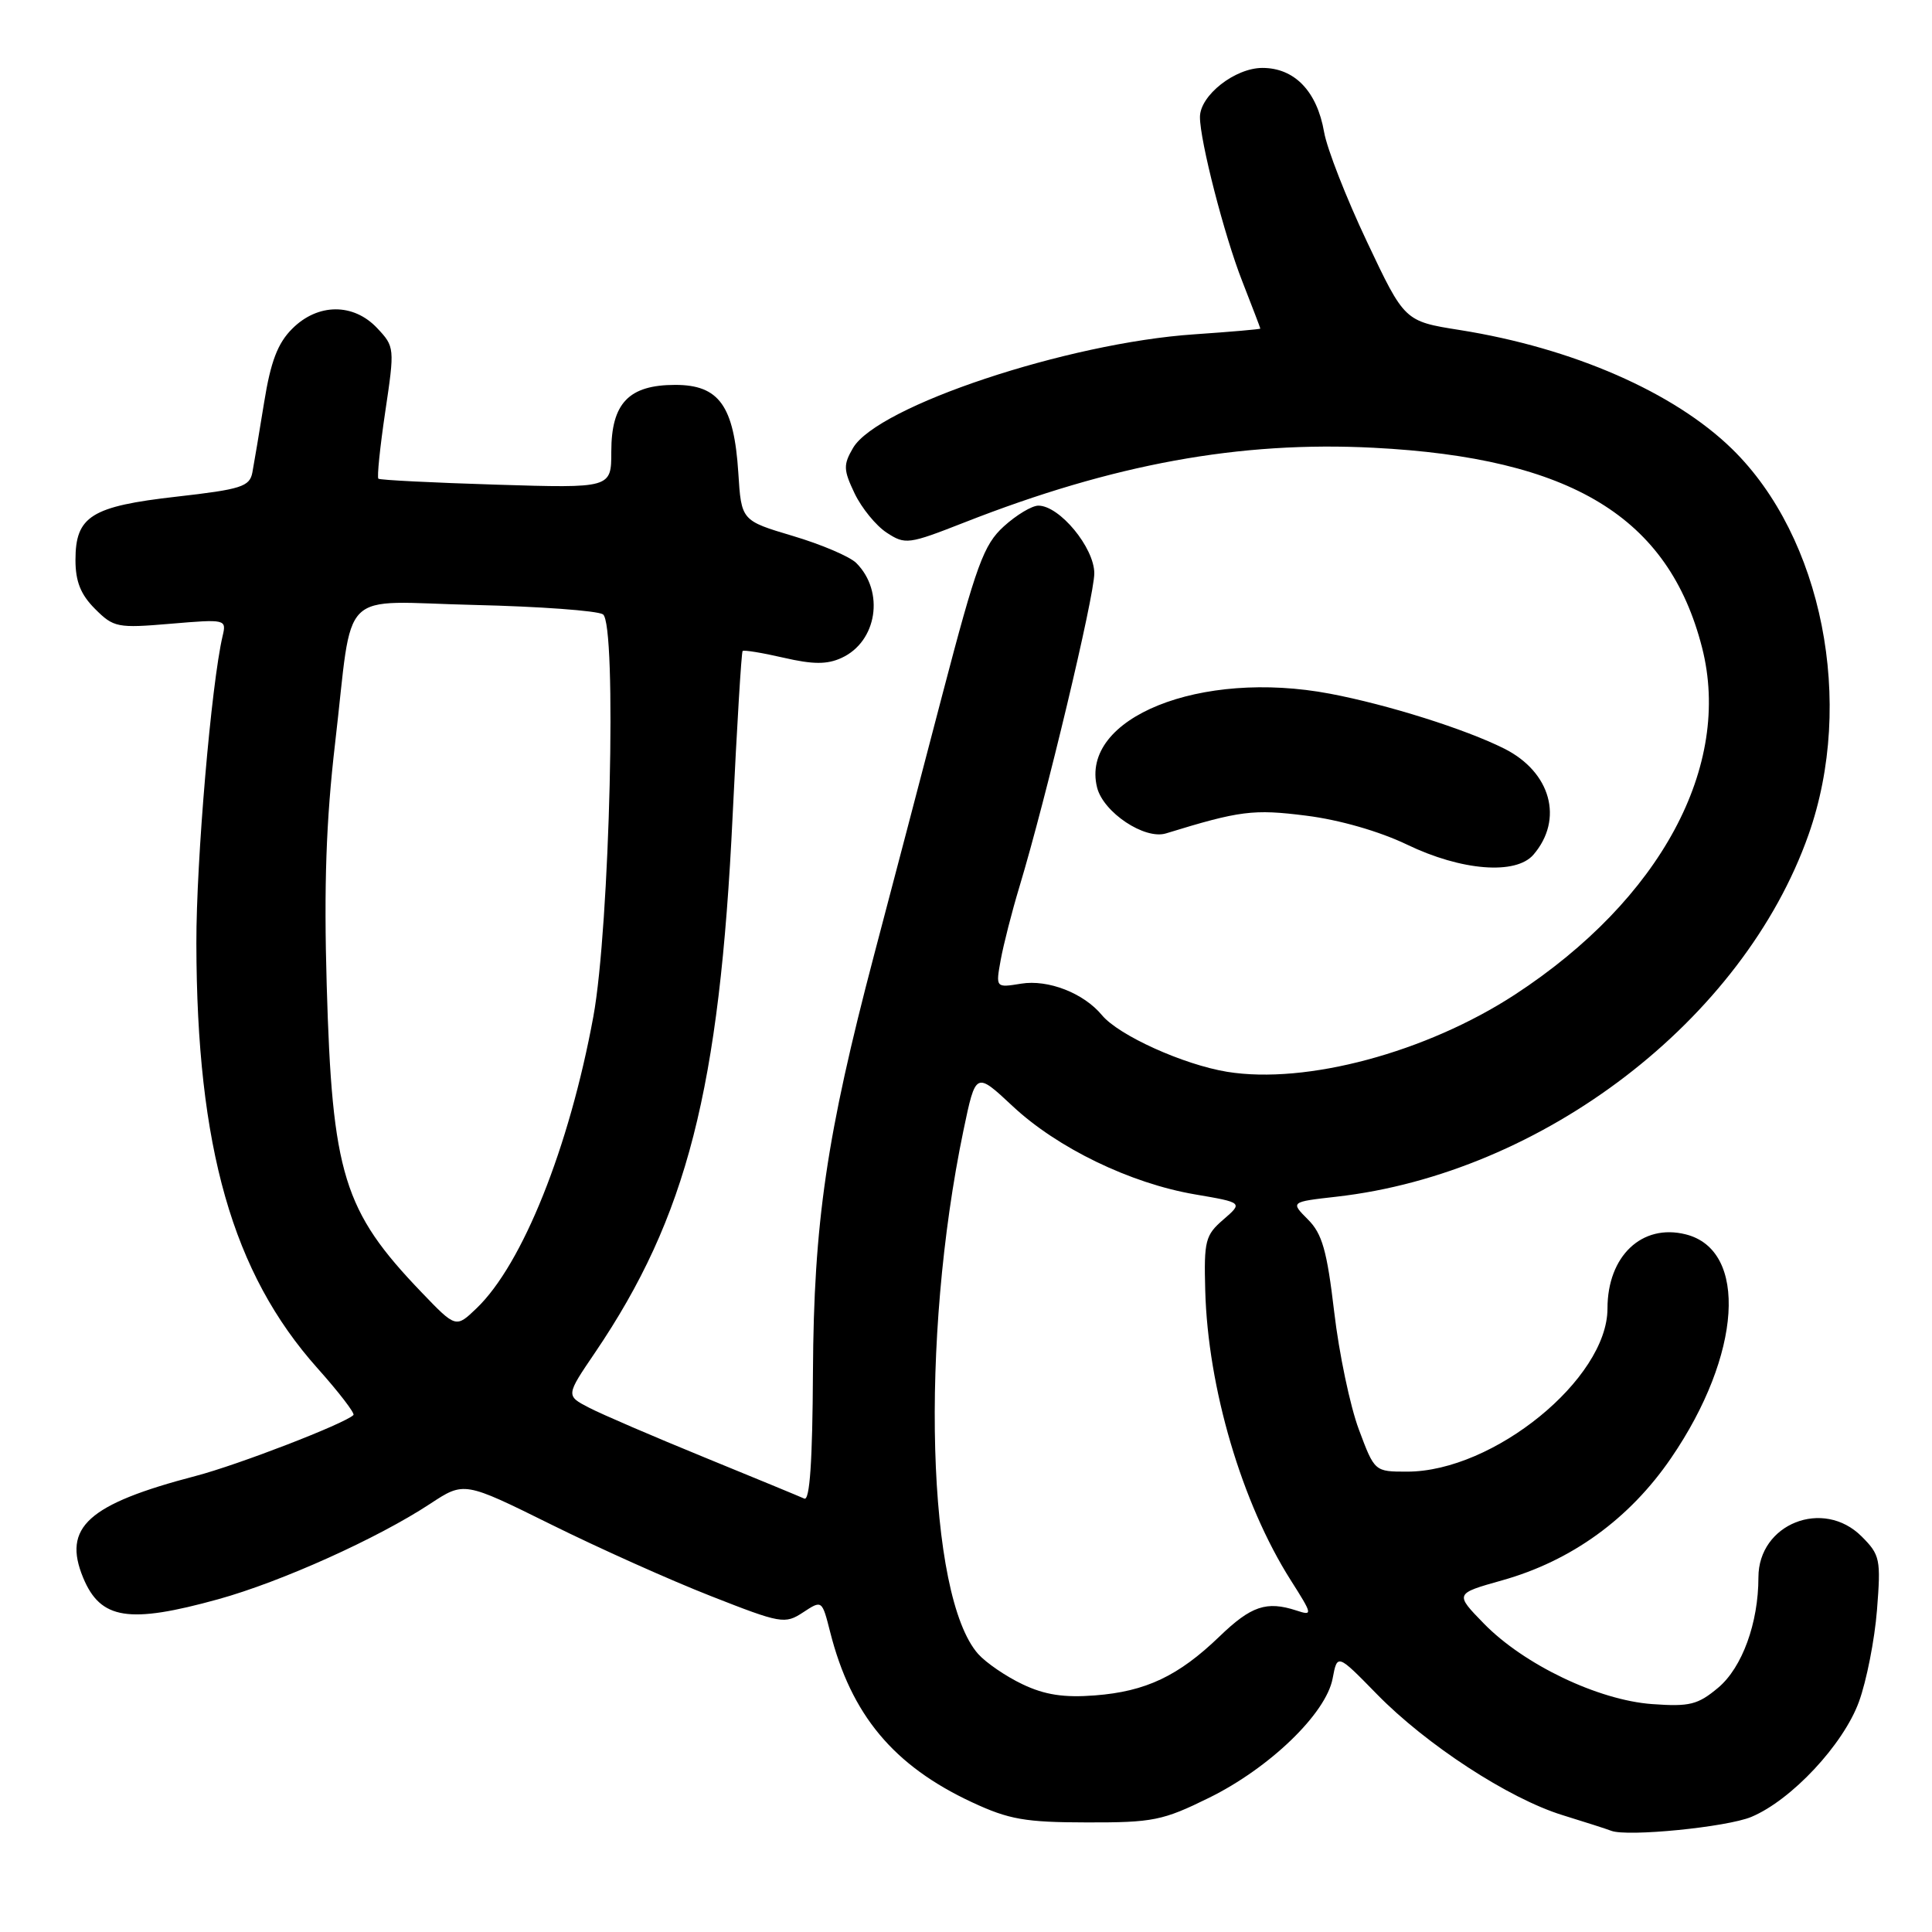 <?xml version="1.0" encoding="UTF-8" standalone="no"?>
<!DOCTYPE svg PUBLIC "-//W3C//DTD SVG 1.1//EN" "http://www.w3.org/Graphics/SVG/1.1/DTD/svg11.dtd" >
<svg xmlns="http://www.w3.org/2000/svg" xmlns:xlink="http://www.w3.org/1999/xlink" version="1.1" viewBox="0 0 256 256">
 <g >
 <path fill="currentColor"
d=" M 232.06 240.75 C 237.37 238.53 244.25 231.17 246.32 225.49 C 247.32 222.75 248.40 217.28 248.71 213.34 C 249.24 206.61 249.12 206.03 246.68 203.59 C 241.59 198.50 233.00 201.90 233.00 209.01 C 233.00 215.05 230.85 220.95 227.68 223.62 C 224.97 225.89 223.90 226.16 218.91 225.80 C 211.77 225.28 201.93 220.57 196.63 215.14 C 192.76 211.17 192.76 211.17 199.02 209.41 C 208.22 206.83 215.93 201.25 221.44 193.18 C 230.78 179.53 231.68 165.64 223.37 163.56 C 217.57 162.10 213.00 166.43 213.00 173.38 C 213.00 182.70 197.90 195.00 186.45 195.00 C 182.14 195.00 182.14 195.00 180.05 189.40 C 178.90 186.33 177.43 179.33 176.79 173.85 C 175.83 165.71 175.20 163.47 173.30 161.58 C 170.99 159.26 170.99 159.26 177.08 158.57 C 204.46 155.47 230.98 135.14 239.64 110.60 C 245.82 93.10 241.48 71.19 229.52 59.50 C 221.83 51.98 208.40 46.11 193.43 43.73 C 186.11 42.57 186.11 42.57 181.13 32.03 C 178.39 26.24 175.83 19.70 175.45 17.50 C 174.51 12.09 171.53 9.00 167.28 9.00 C 163.64 9.00 159.00 12.64 159.00 15.51 C 159.00 18.66 162.22 31.19 164.59 37.23 C 165.91 40.61 167.00 43.45 167.00 43.54 C 167.00 43.63 163.06 43.97 158.25 44.30 C 141.45 45.43 116.27 53.82 113.03 59.36 C 111.73 61.59 111.75 62.25 113.24 65.38 C 114.17 67.32 116.08 69.66 117.49 70.58 C 119.95 72.19 120.36 72.14 127.78 69.23 C 147.52 61.48 164.27 58.42 182.00 59.33 C 208.22 60.67 221.10 68.51 225.53 85.80 C 229.55 101.51 220.02 119.19 200.75 131.78 C 188.99 139.45 173.08 143.72 162.60 142.02 C 156.81 141.07 148.24 137.20 146.01 134.51 C 143.59 131.59 138.89 129.76 135.31 130.34 C 131.93 130.89 131.93 130.89 132.60 127.19 C 132.97 125.16 134.08 120.80 135.08 117.50 C 138.61 105.79 145.00 79.04 145.00 75.97 C 145.00 72.57 140.40 67.00 137.59 67.00 C 136.73 67.00 134.67 68.24 133.01 69.75 C 130.34 72.18 129.39 74.78 124.88 92.00 C 122.08 102.72 118.01 118.25 115.83 126.50 C 109.52 150.46 107.83 162.00 107.72 181.79 C 107.66 193.63 107.30 198.92 106.57 198.57 C 105.98 198.30 100.02 195.84 93.32 193.10 C 86.62 190.36 79.75 187.41 78.06 186.53 C 74.97 184.93 74.97 184.93 78.85 179.22 C 91.01 161.27 95.35 144.35 97.08 108.03 C 97.65 96.22 98.24 86.43 98.40 86.26 C 98.57 86.10 101.01 86.50 103.83 87.15 C 107.73 88.05 109.58 88.06 111.50 87.18 C 116.22 85.03 117.25 78.39 113.46 74.60 C 112.61 73.75 108.84 72.14 105.07 71.02 C 98.23 68.98 98.23 68.98 97.83 62.64 C 97.26 53.77 95.28 51.00 89.48 51.00 C 83.32 51.00 81.00 53.42 81.00 59.85 C 81.00 64.69 81.00 64.69 65.75 64.22 C 57.36 63.96 50.34 63.61 50.14 63.43 C 49.94 63.25 50.35 59.25 51.05 54.54 C 52.31 46.10 52.29 45.94 49.99 43.49 C 46.84 40.13 42.11 40.16 38.72 43.56 C 36.80 45.47 35.87 47.90 35.00 53.31 C 34.36 57.26 33.66 61.45 33.44 62.61 C 33.08 64.48 31.96 64.84 23.40 65.81 C 12.09 67.09 10.00 68.40 10.00 74.20 C 10.00 77.05 10.69 78.78 12.59 80.68 C 15.06 83.15 15.55 83.25 22.61 82.65 C 29.92 82.03 30.02 82.06 29.50 84.26 C 28.00 90.62 26.00 114.01 26.02 124.99 C 26.06 152.03 30.81 168.69 42.07 181.30 C 44.91 184.48 47.06 187.28 46.83 187.50 C 45.69 188.64 31.56 194.10 25.94 195.57 C 11.64 199.31 8.25 202.37 11.02 209.06 C 13.32 214.60 17.06 215.19 28.94 211.90 C 37.28 209.59 50.04 203.84 57.00 199.26 C 61.50 196.30 61.50 196.30 73.00 201.99 C 79.33 205.13 88.86 209.40 94.20 211.49 C 103.49 215.14 104.00 215.23 106.41 213.65 C 108.92 212.00 108.92 212.00 110.00 216.25 C 112.78 227.23 118.40 233.97 128.82 238.82 C 133.69 241.09 135.85 241.47 144.02 241.48 C 152.77 241.50 154.07 241.24 160.20 238.22 C 168.23 234.27 175.71 227.05 176.58 222.41 C 177.20 219.12 177.20 219.12 182.42 224.46 C 188.98 231.18 199.91 238.31 207.03 240.51 C 210.04 241.44 212.95 242.37 213.50 242.59 C 215.63 243.41 228.80 242.11 232.06 240.75 Z  M 203.19 113.25 C 207.22 108.56 205.50 102.30 199.33 99.20 C 194.17 96.61 183.88 93.37 176.23 91.92 C 159.06 88.67 143.06 95.12 145.37 104.35 C 146.20 107.65 151.68 111.30 154.50 110.43 C 164.29 107.42 166.05 107.19 173.08 108.08 C 177.48 108.63 182.76 110.15 186.43 111.91 C 193.64 115.39 200.86 115.96 203.19 113.25 Z  M 135.50 223.18 C 133.30 222.14 130.66 220.33 129.62 219.17 C 122.82 211.52 121.87 177.62 127.67 149.75 C 129.29 142.00 129.29 142.00 134.17 146.56 C 140.11 152.12 149.78 156.80 158.33 158.26 C 164.70 159.35 164.70 159.35 162.10 161.60 C 159.71 163.66 159.52 164.41 159.70 171.00 C 160.05 183.92 164.55 199.17 171.02 209.37 C 173.94 213.97 173.97 214.12 171.78 213.40 C 167.82 212.11 165.79 212.79 161.59 216.84 C 156.15 222.08 151.83 224.13 145.09 224.65 C 140.97 224.97 138.44 224.58 135.50 223.18 Z  M 55.86 171.24 C 45.51 160.45 44.01 155.61 43.29 130.50 C 42.91 117.35 43.21 108.73 44.40 98.50 C 46.86 77.45 44.55 79.73 62.89 80.16 C 71.48 80.36 79.13 80.92 79.89 81.40 C 81.77 82.60 80.81 122.83 78.62 134.71 C 75.43 152.05 69.23 167.53 63.15 173.35 C 60.41 175.98 60.41 175.98 55.86 171.24 Z "/>
</g>
</svg>